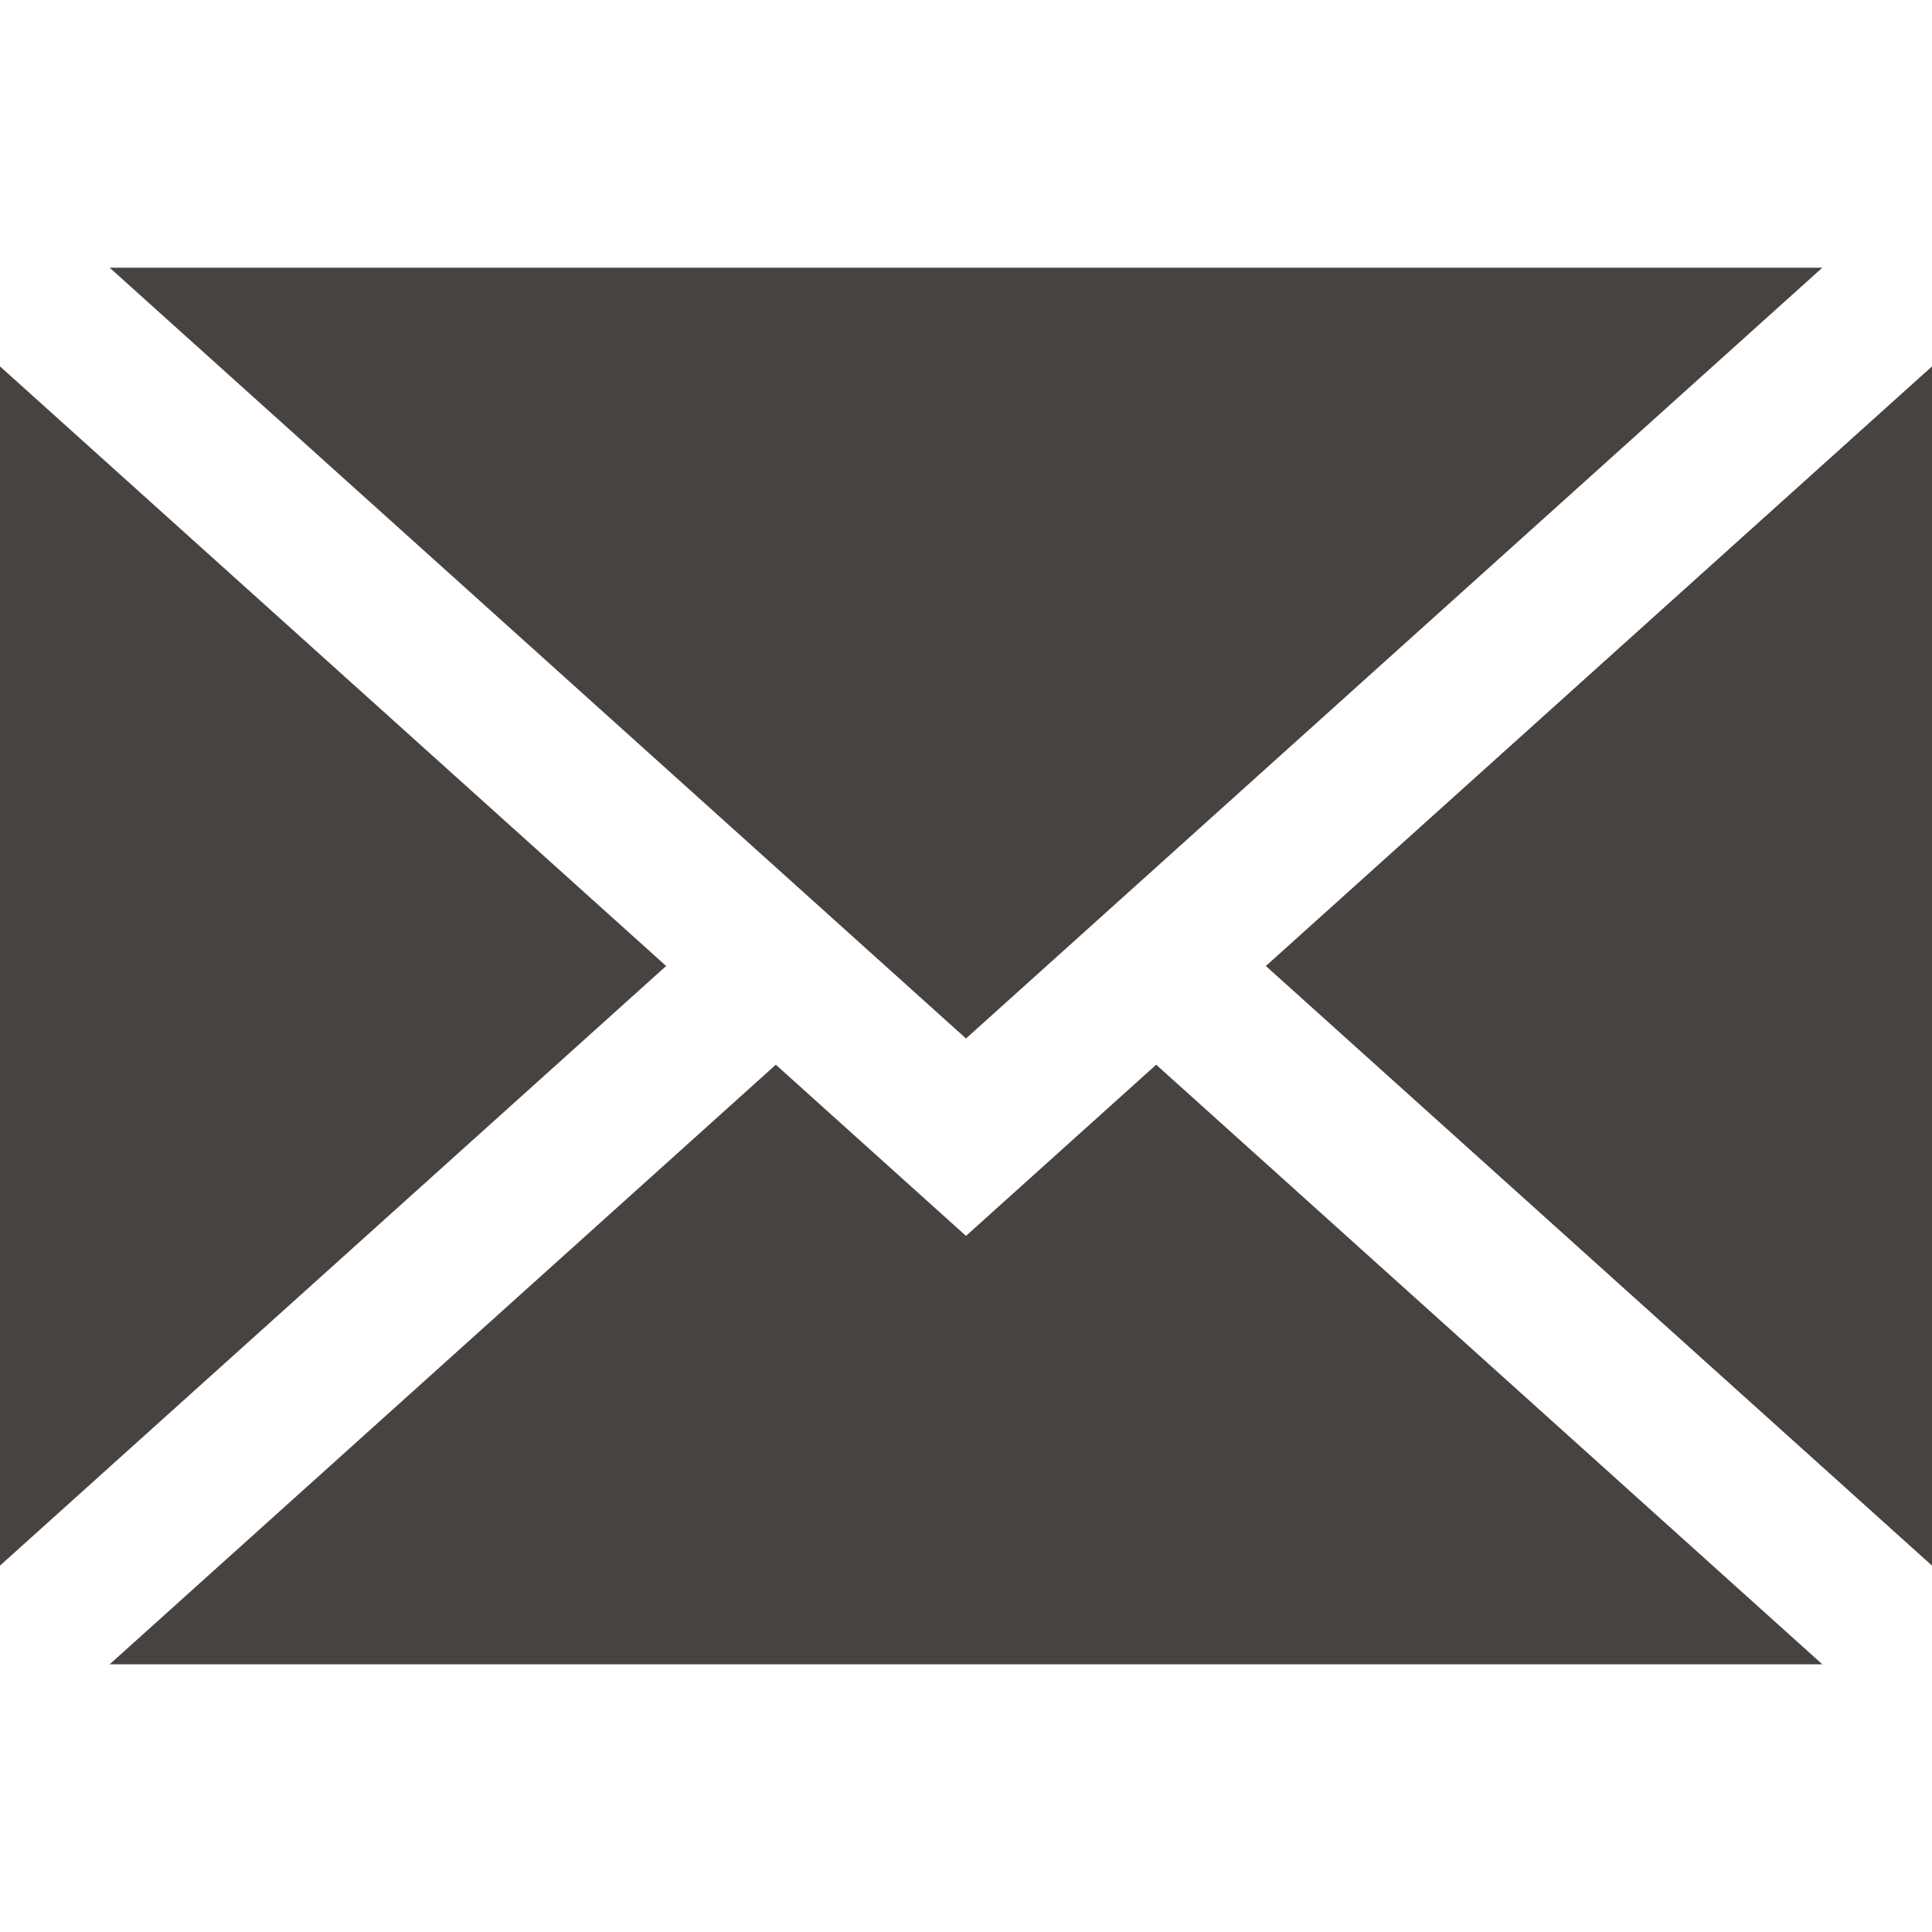 <svg xmlns="http://www.w3.org/2000/svg" viewBox="0 0 395 395" width="20" height="20"><path d="M395 320.089V74.911L258.806 197.5zM197.5 252.682l-38.884-35L22.421 340.271h350.158L236.384 217.682zM372.579 54.729H22.421L197.5 212.318zM0 74.911v245.178L136.194 197.5z" fill="#484240"/></svg>